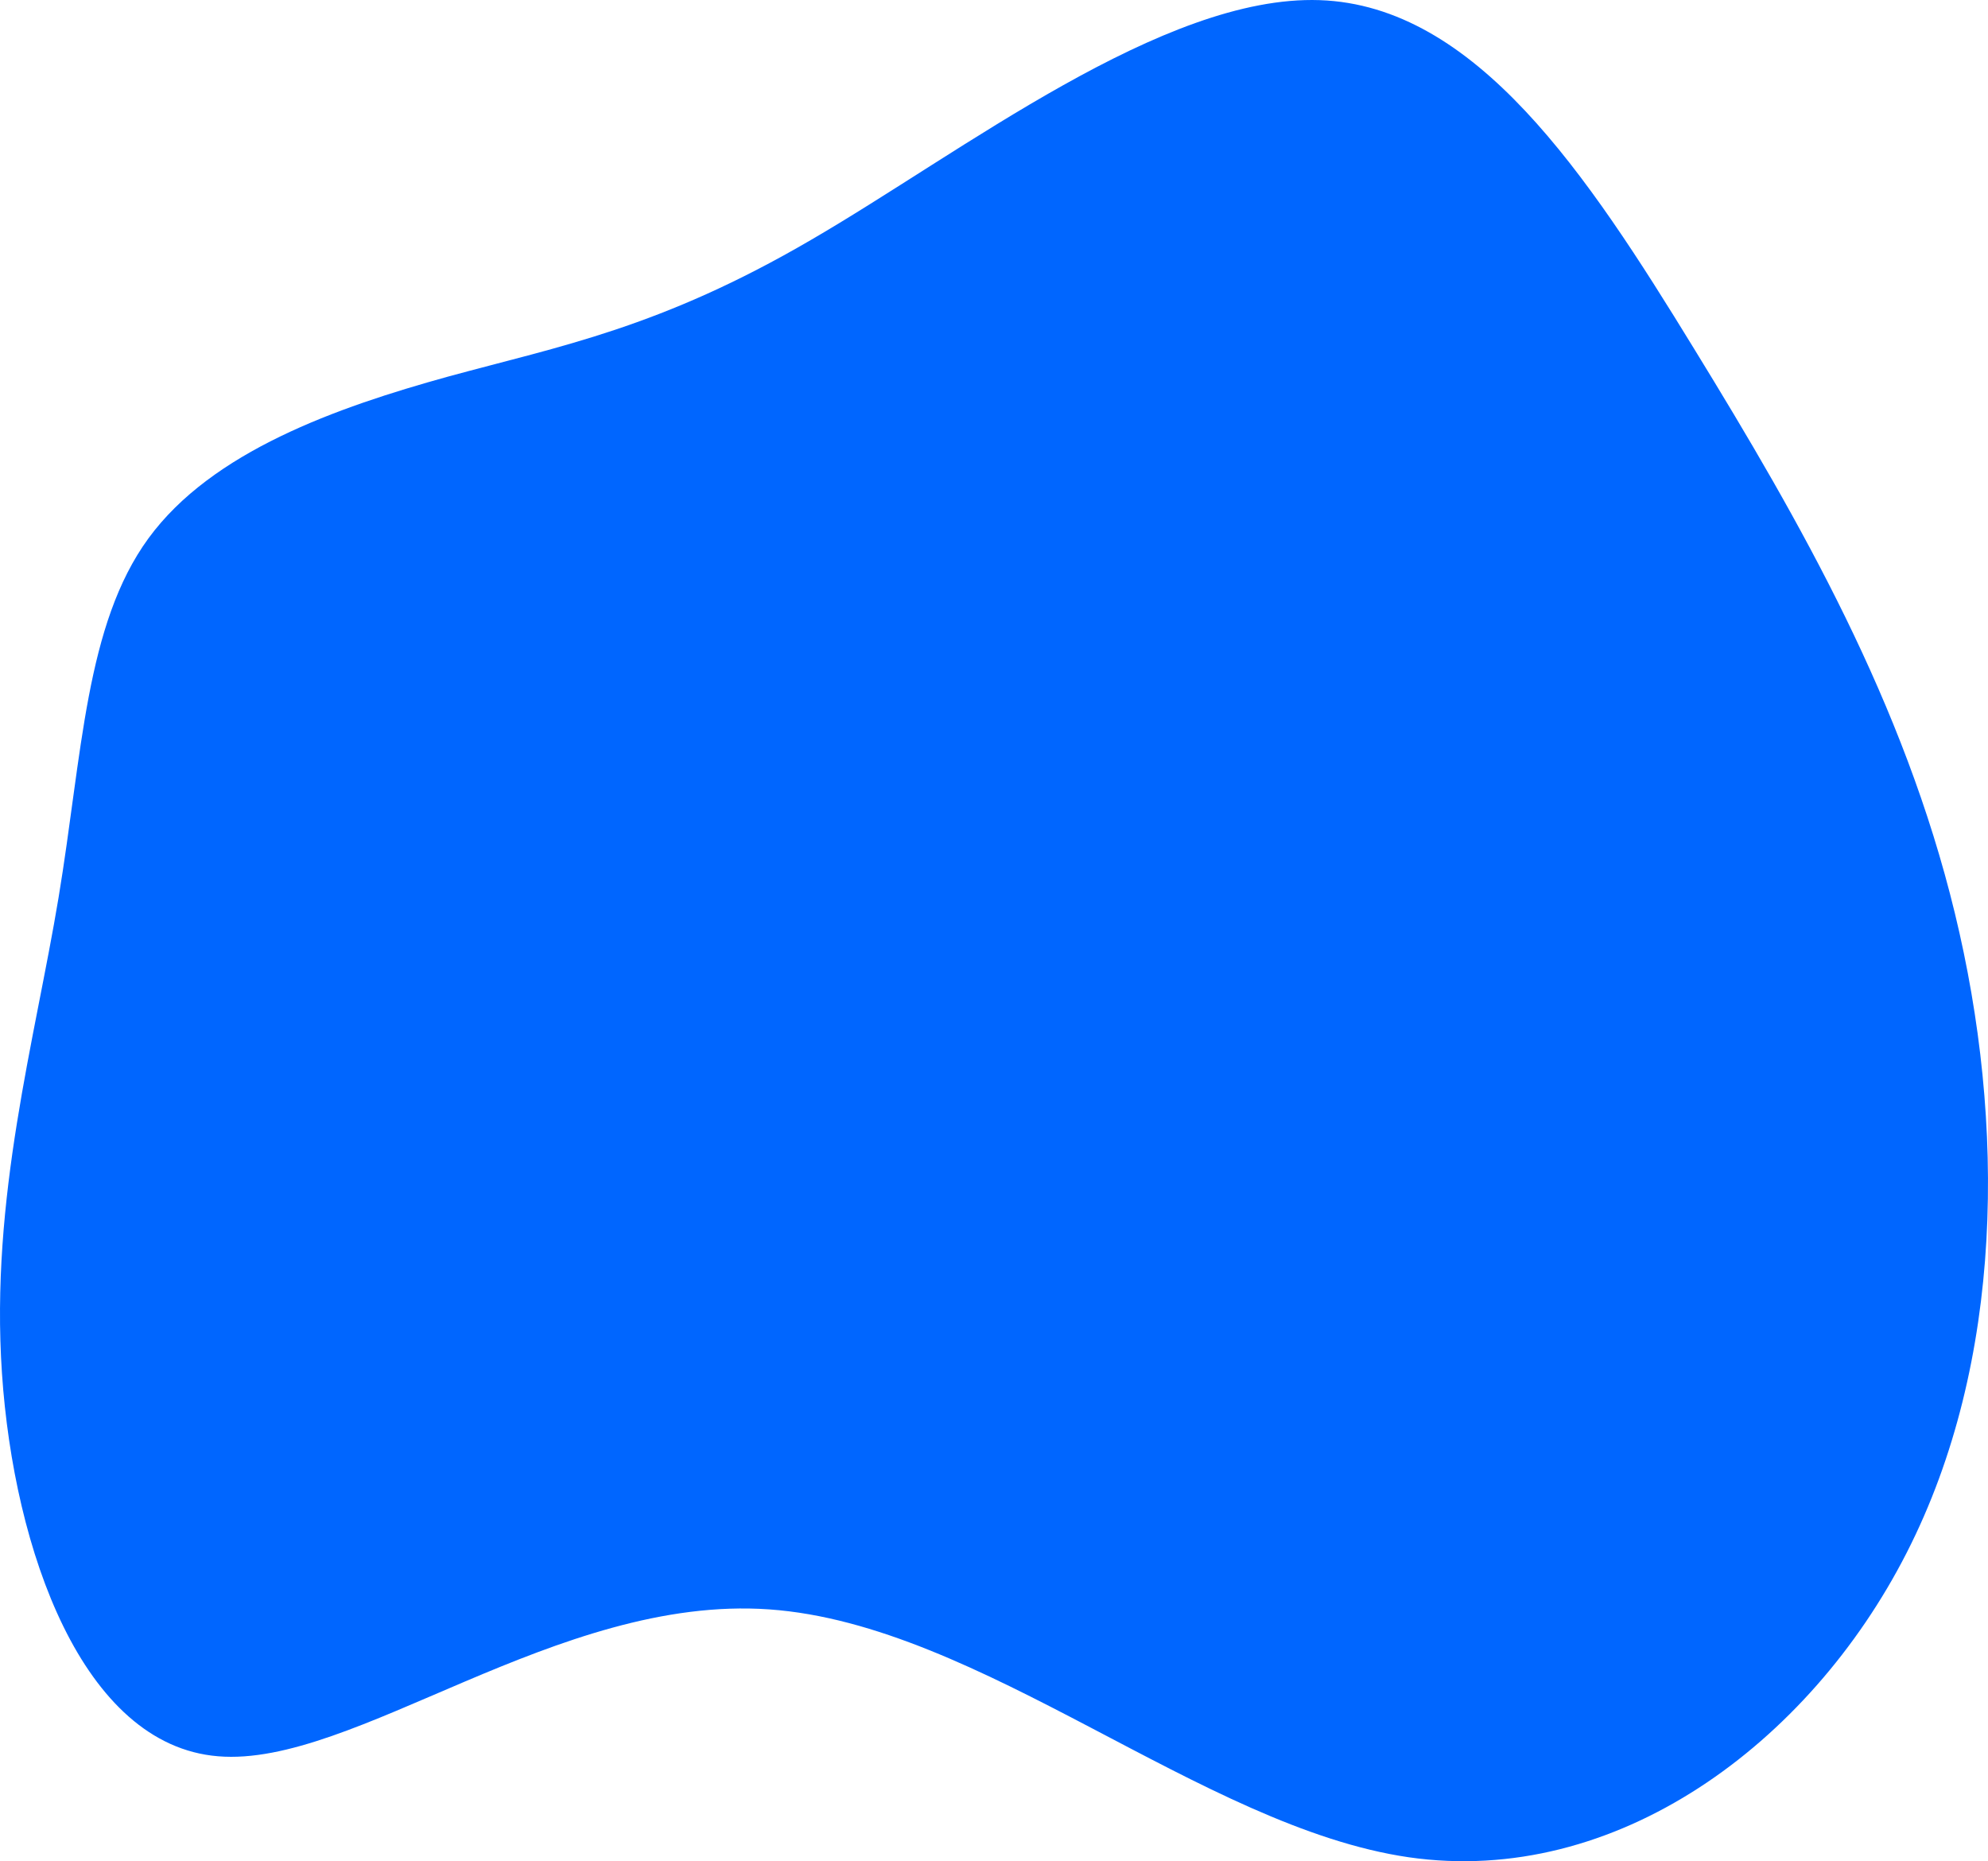 <?xml version="1.0" encoding="UTF-8" standalone="no"?>
<svg
   id="visual"
   viewBox="0 0 519.779 486.566"
   width="519.779"
   height="486.566"
   version="1.1"
   sodipodi:docname="circle-blob.svg"
   inkscape:version="1.1.1 (3bf5ae0d25, 2021-09-20)"
   xmlns:inkscape="http://www.inkscape.org/namespaces/inkscape"
   xmlns:sodipodi="http://sodipodi.sourceforge.net/DTD/sodipodi-0.dtd"
   xmlns="http://www.w3.org/2000/svg"
   xmlns:svg="http://www.w3.org/2000/svg">
  <defs
     id="defs11" />
  <sodipodi:namedview
     id="namedview9"
     pagecolor="#ffffff"
     bordercolor="#999999"
     borderopacity="1"
     inkscape:pageshadow="0"
     inkscape:pageopacity="0"
     inkscape:pagecheckerboard="0"
     showgrid="false"
     inkscape:zoom="0.84734963"
     inkscape:cx="208.29655"
     inkscape:cy="369.97715"
     inkscape:window-width="1914"
     inkscape:window-height="1025"
     inkscape:window-x="0"
     inkscape:window-y="22"
     inkscape:window-maximized="1"
     inkscape:current-layer="visual" />
  <rect
     x="-190.111"
     y="-56.717"
     width="900"
     height="600"
     fill="#ffffff"
     id="rect2" />
  <g
     transform="translate(198.813,231.035)"
     id="g6">
    <path
       d="m 146.2,-231 c 40.8,1.4 69.9,45.4 97.9,91.1 28,45.6 54.9,92.7 68.2,147.6 13.3,54.8 12.9,117.3 -12.6,167.2 -25.5,50 -76.1,87.4 -130.2,79.6 -54.2,-7.9 -111.8,-60.9 -167.2,-64.8 -55.5,-3.9 -108.6,41.4 -144.1,38.4 -35.5,-2.9 -53.4,-54 -56.5,-100.1 -3.1,-46 8.6,-87 14.8,-124.4 6.2,-37.4 7,-71.3 23.5,-93.9 16.6,-22.7 49.1,-34.2 78.4,-42.3 29.3,-8 55.4,-12.7 94.8,-35.7 39.5,-22.9 92.1,-64.1 133,-62.7"
       fill="#0066ff"
       id="path4" />
  </g>
</svg>
